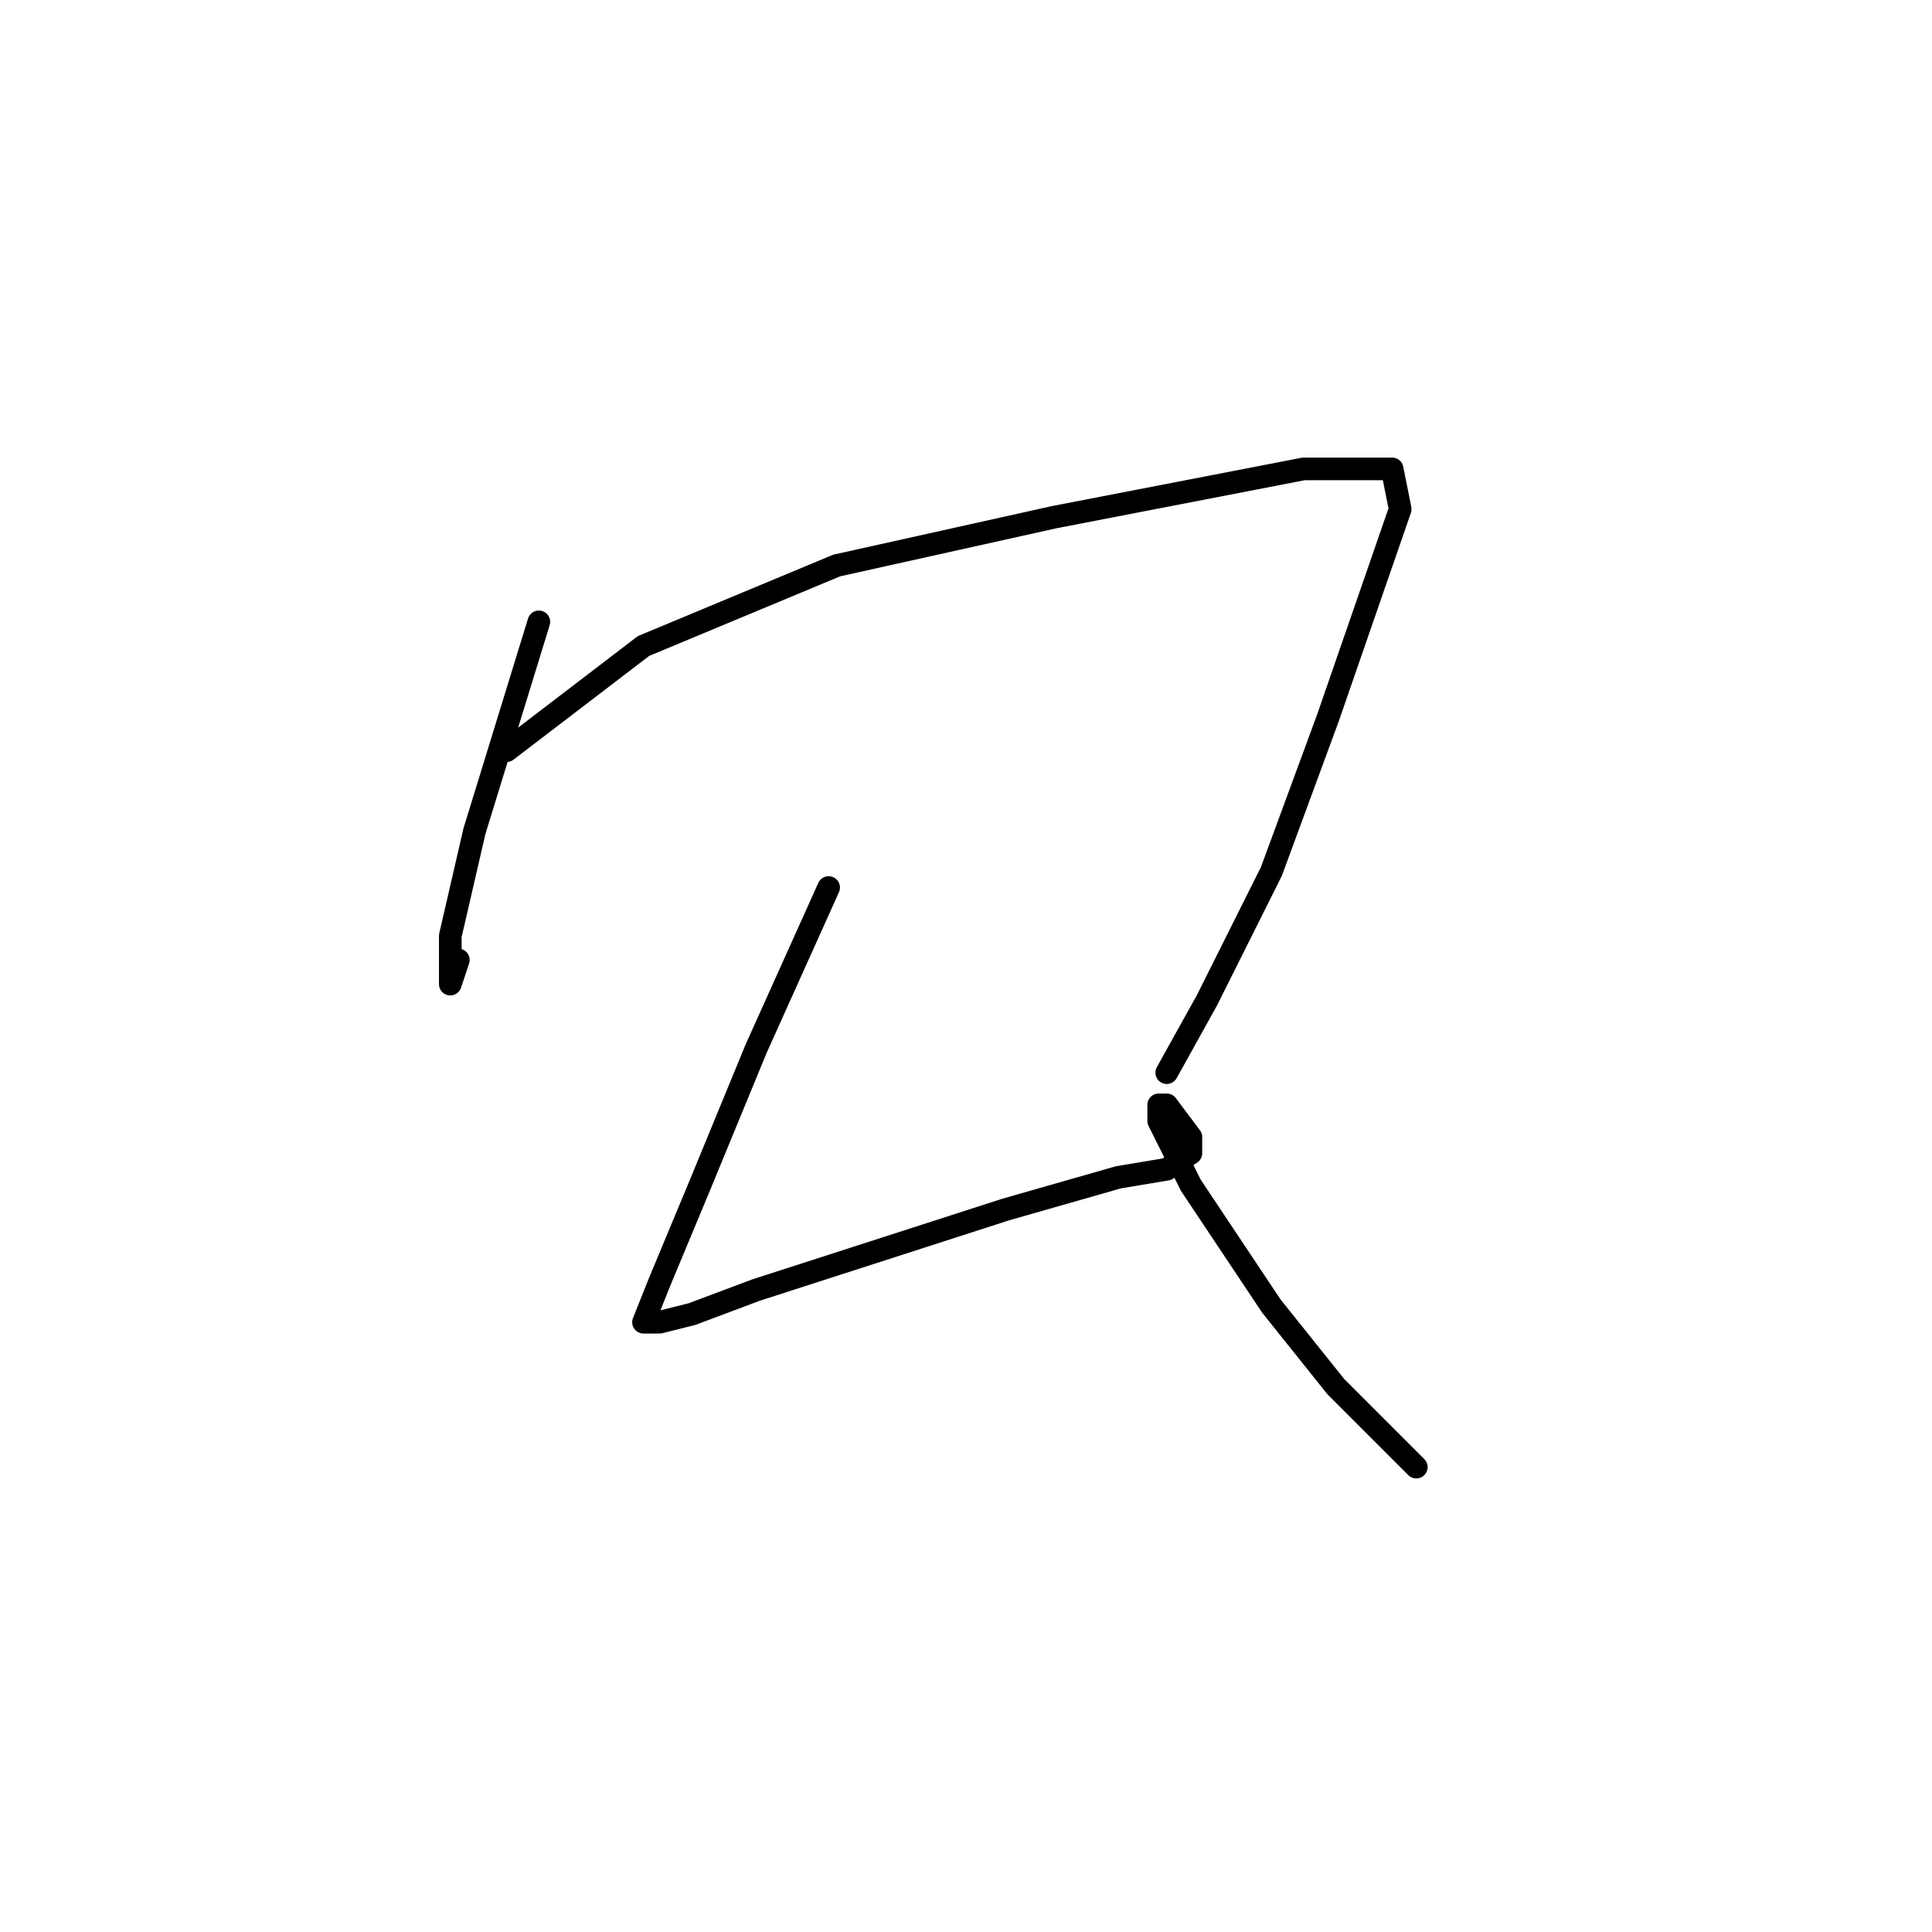<?xml version="1.0" standalone="no"?>
    <svg width="256" height="256" xmlns="http://www.w3.org/2000/svg" version="1.1">
    <polyline stroke="black" stroke-width="3" stroke-linecap="round" fill="transparent" stroke-linejoin="round" points="71.4 82.4 62.867 110.133 59.667 124 59.667 128.267 59.667 130.4 60.733 127.2 60.733 127.2 " />
        <polyline stroke="black" stroke-width="3" stroke-linecap="round" fill="transparent" stroke-linejoin="round" points="67.133 99.467 85.267 85.6 110.867 74.933 139.667 68.533 172.733 62.133 182.333 62.133 184.467 62.133 185.533 67.467 175.933 95.2 168.467 115.467 159.933 132.533 154.6 142.133 154.6 142.133 " />
        <polyline stroke="black" stroke-width="3" stroke-linecap="round" fill="transparent" stroke-linejoin="round" points="109.8 117.6 100.2 138.933 92.733 157.067 87.4 169.867 85.267 175.2 87.4 175.2 91.667 174.133 100.2 170.933 133.267 160.267 148.2 156 154.6 154.933 157.8 152.8 157.8 150.667 154.6 146.4 153.533 146.4 153.533 148.533 157.8 157.067 168.467 173.067 177 183.733 187.667 194.4 187.667 194.4 " />
        </svg>